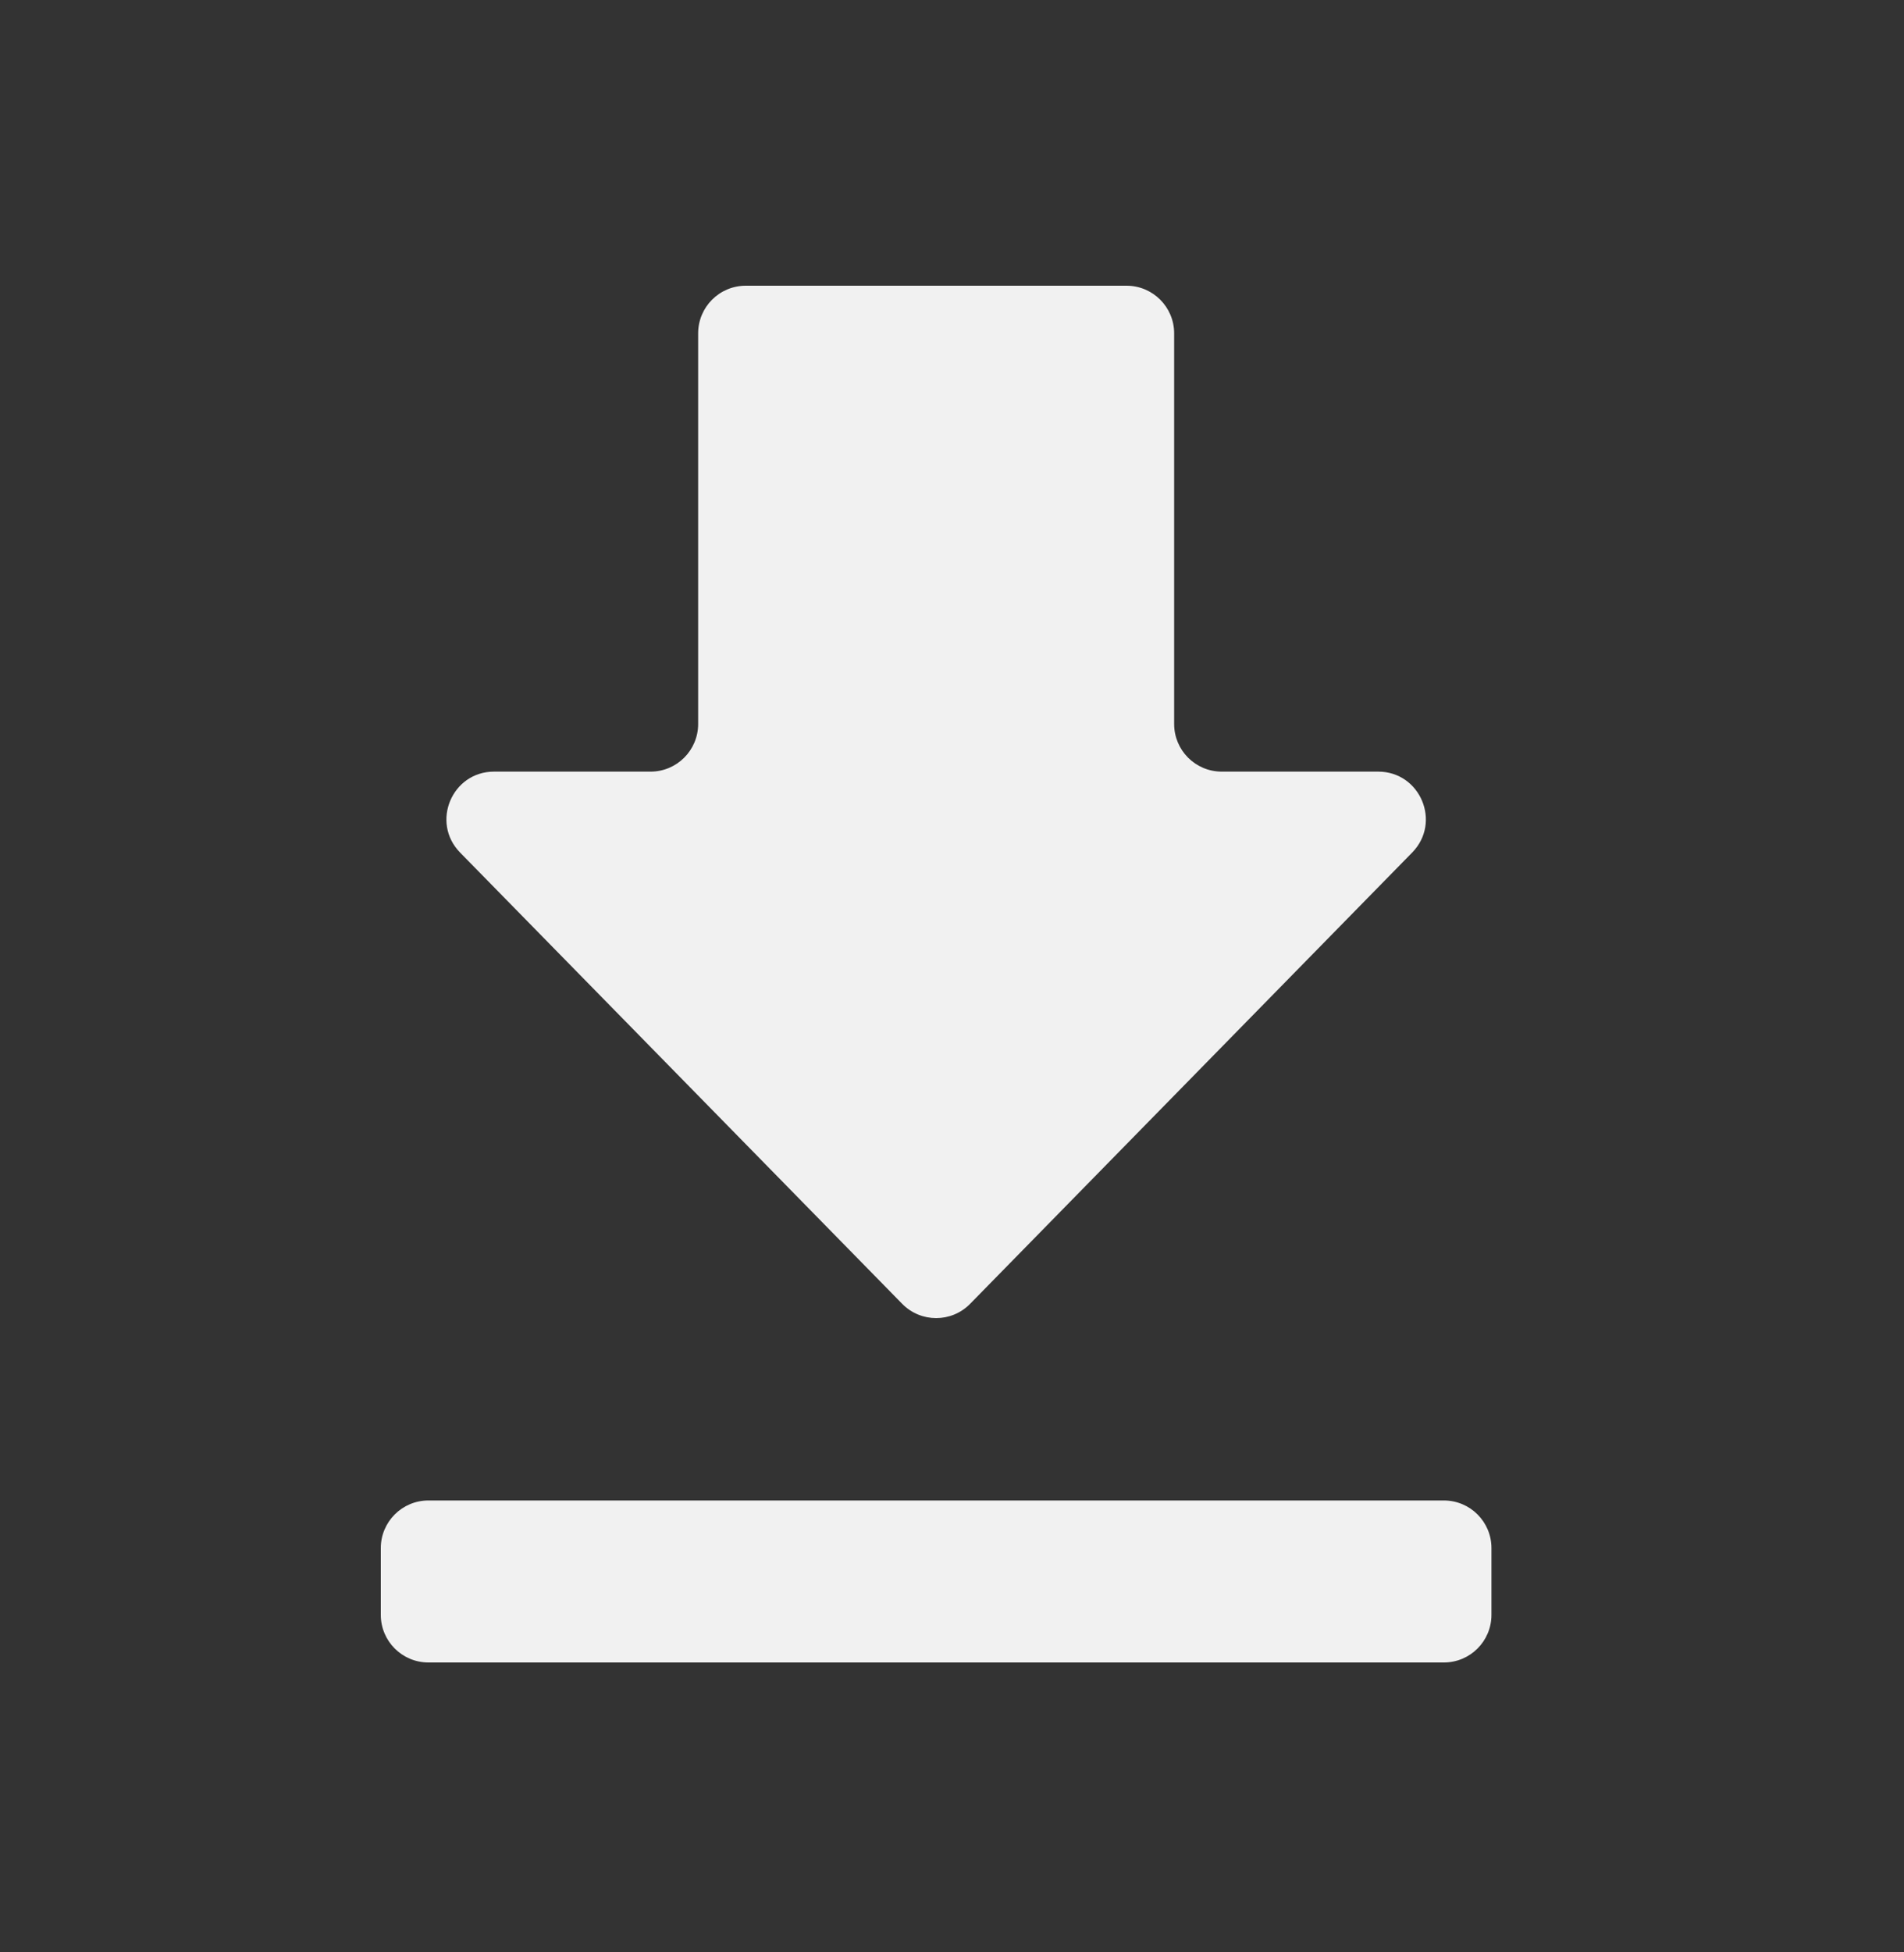 <svg width="40" height="41" viewBox="0 0 40 41" fill="none" xmlns="http://www.w3.org/2000/svg">
<rect x="0" y="0" width="40" height="41" fill="#333333" stroke="none"/>
<g clip-path="url(#clip0_4_42)">
<path d="M29.667 17.904C30.288 17.271 29.839 16.204 28.953 16.204H25.667C25.114 16.204 24.667 15.756 24.667 15.204V7C24.667 6.448 24.219 6 23.667 6H15.667C15.114 6 14.667 6.448 14.667 7V15.204C14.667 15.756 14.219 16.204 13.667 16.204H10.38C9.494 16.204 9.046 17.271 9.666 17.904L18.953 27.38C19.345 27.78 19.989 27.78 20.381 27.38L29.667 17.904ZM9 31.51C8.448 31.51 8 31.958 8 32.51V33.912C8 34.464 8.448 34.912 9 34.912H30.333C30.886 34.912 31.333 34.464 31.333 33.912V32.51C31.333 31.958 30.886 31.51 30.333 31.51H9Z" fill="#F1F1F1"/>
</g>
<defs>
<clipPath id="clip0_4_42">
<rect width="40" height="40.816" fill="white"/>
</clipPath>
</defs>
</svg>
